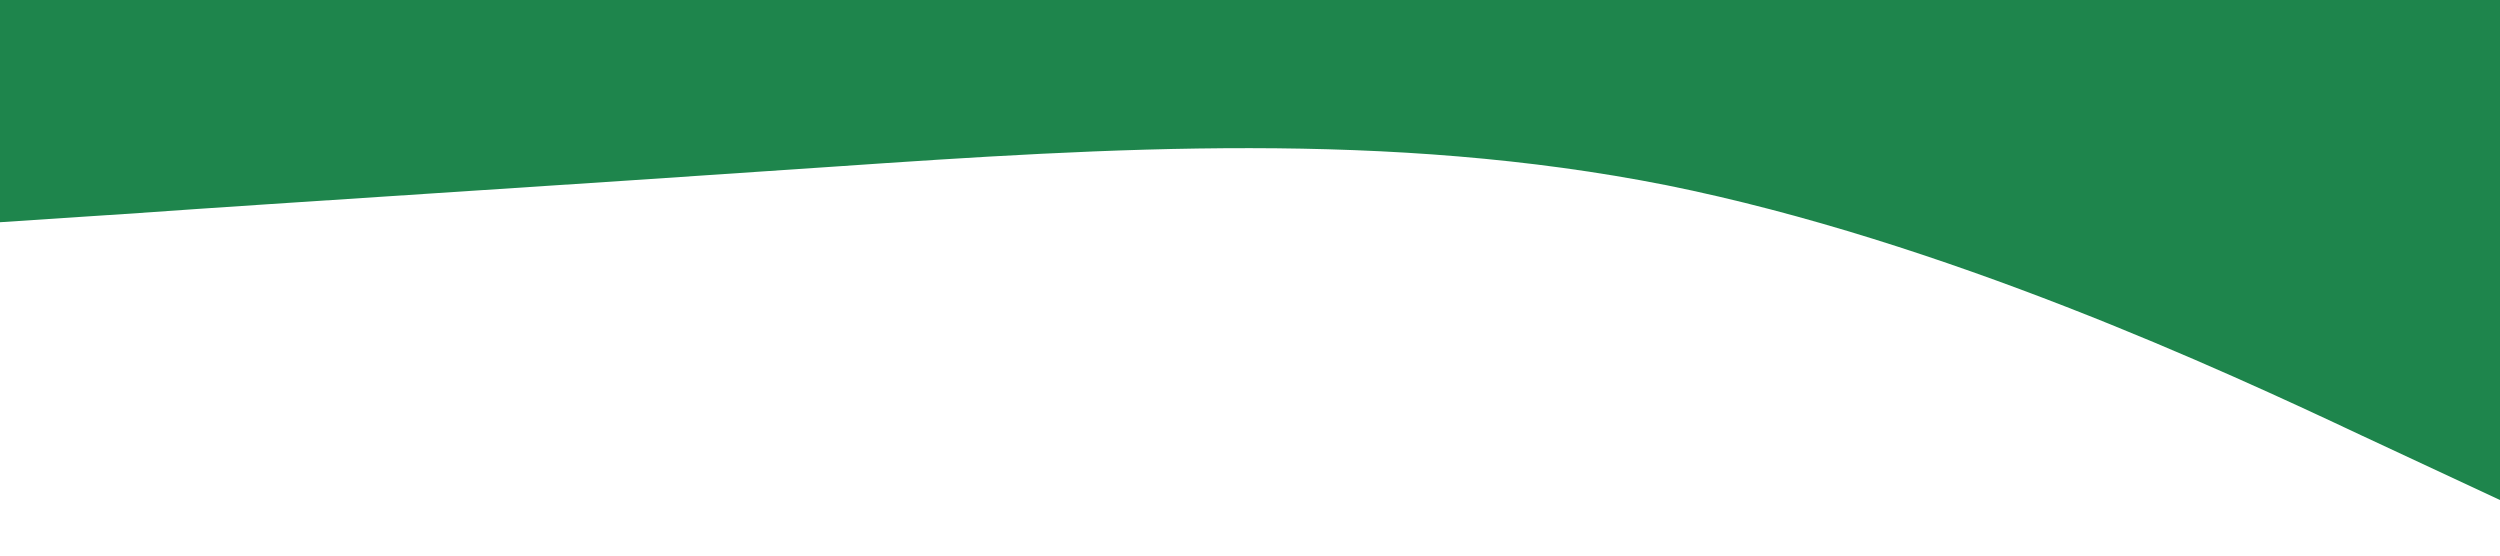 <?xml version="1.0" standalone="no"?><svg xmlns="http://www.w3.org/2000/svg" viewBox="0 0 1440 320"><path fill="#1e854c" fill-opacity="1" d="M0,128L80,122.7C160,117,320,107,480,96C640,85,800,75,960,106.7C1120,139,1280,213,1360,250.7L1440,288L1440,0L1360,0C1280,0,1120,0,960,0C800,0,640,0,480,0C320,0,160,0,80,0L0,0Z"></path></svg>